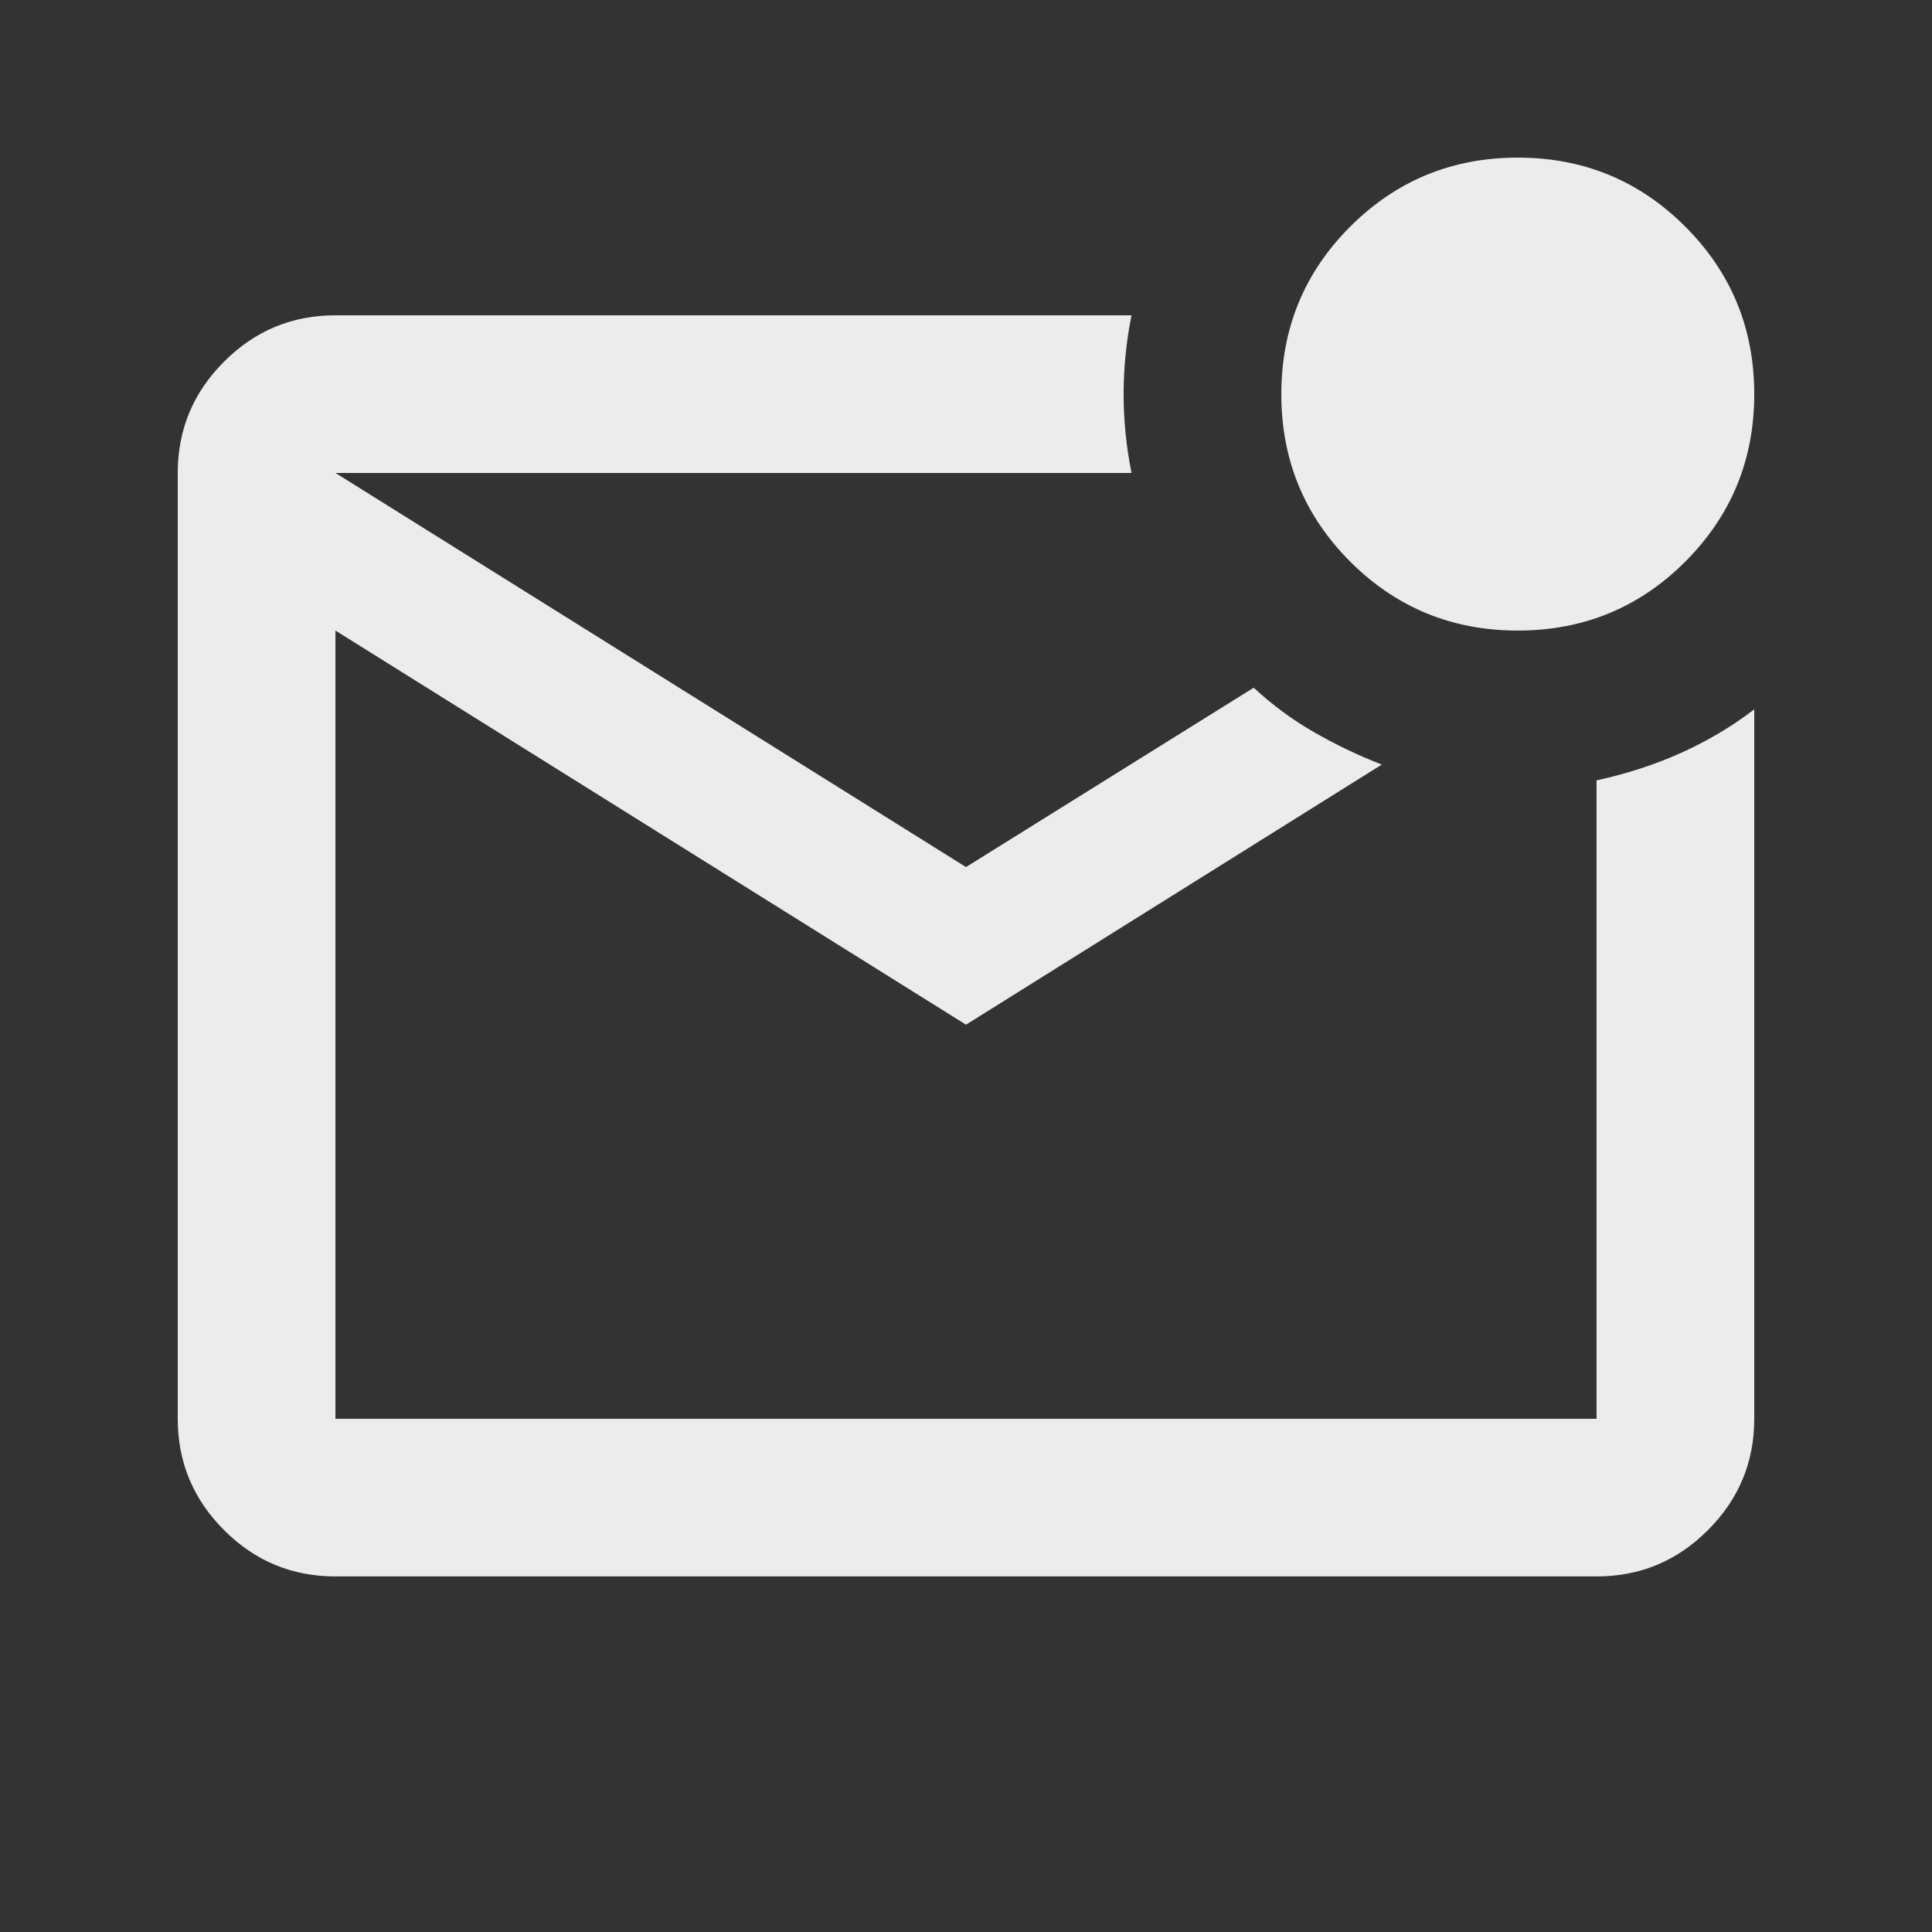 <svg width="24" height="24" viewBox="0 0 24 24" fill="none" xmlns="http://www.w3.org/2000/svg">
<rect x="0" y="0" width="24" height="24" fill="#333333" stroke="none"/>
<g id="mark_email_unread">
<mask id="mask0_316_3745" style="mask-type:alpha" maskUnits="userSpaceOnUse" x="0" y="0" width="24" height="24">
<rect id="Bounding box" x="0.25" width="23.5" height="23.5" fill="#D9D9D9"/>
</mask>
<g mask="url(#mask0_316_3745)">
<path id="mark_email_unread_2" d="M4.167 19.583C3.628 19.583 3.167 19.392 2.784 19.008C2.4 18.625 2.208 18.163 2.208 17.625V5.875C2.208 5.336 2.4 4.875 2.784 4.492C3.167 4.108 3.628 3.917 4.167 3.917H14.056C13.991 4.243 13.958 4.569 13.958 4.896C13.958 5.222 13.991 5.549 14.056 5.875H4.167L12 10.771L15.574 8.543C15.803 8.755 16.051 8.939 16.321 9.094C16.59 9.249 16.871 9.384 17.165 9.498L12 12.729L4.167 7.833V17.625H19.833V9.694C20.209 9.612 20.56 9.498 20.886 9.351C21.212 9.204 21.514 9.025 21.792 8.812V17.625C21.792 18.163 21.6 18.625 21.216 19.008C20.833 19.392 20.372 19.583 19.833 19.583H4.167ZM18.854 7.833C18.038 7.833 17.345 7.548 16.773 6.977C16.202 6.405 15.917 5.712 15.917 4.896C15.917 4.08 16.202 3.386 16.773 2.815C17.345 2.244 18.038 1.958 18.854 1.958C19.67 1.958 20.364 2.244 20.935 2.815C21.506 3.386 21.792 4.08 21.792 4.896C21.792 5.712 21.506 6.405 20.935 6.977C20.364 7.548 19.67 7.833 18.854 7.833Z" fill="#EDECED"/>
</g>
</g>
</svg>
